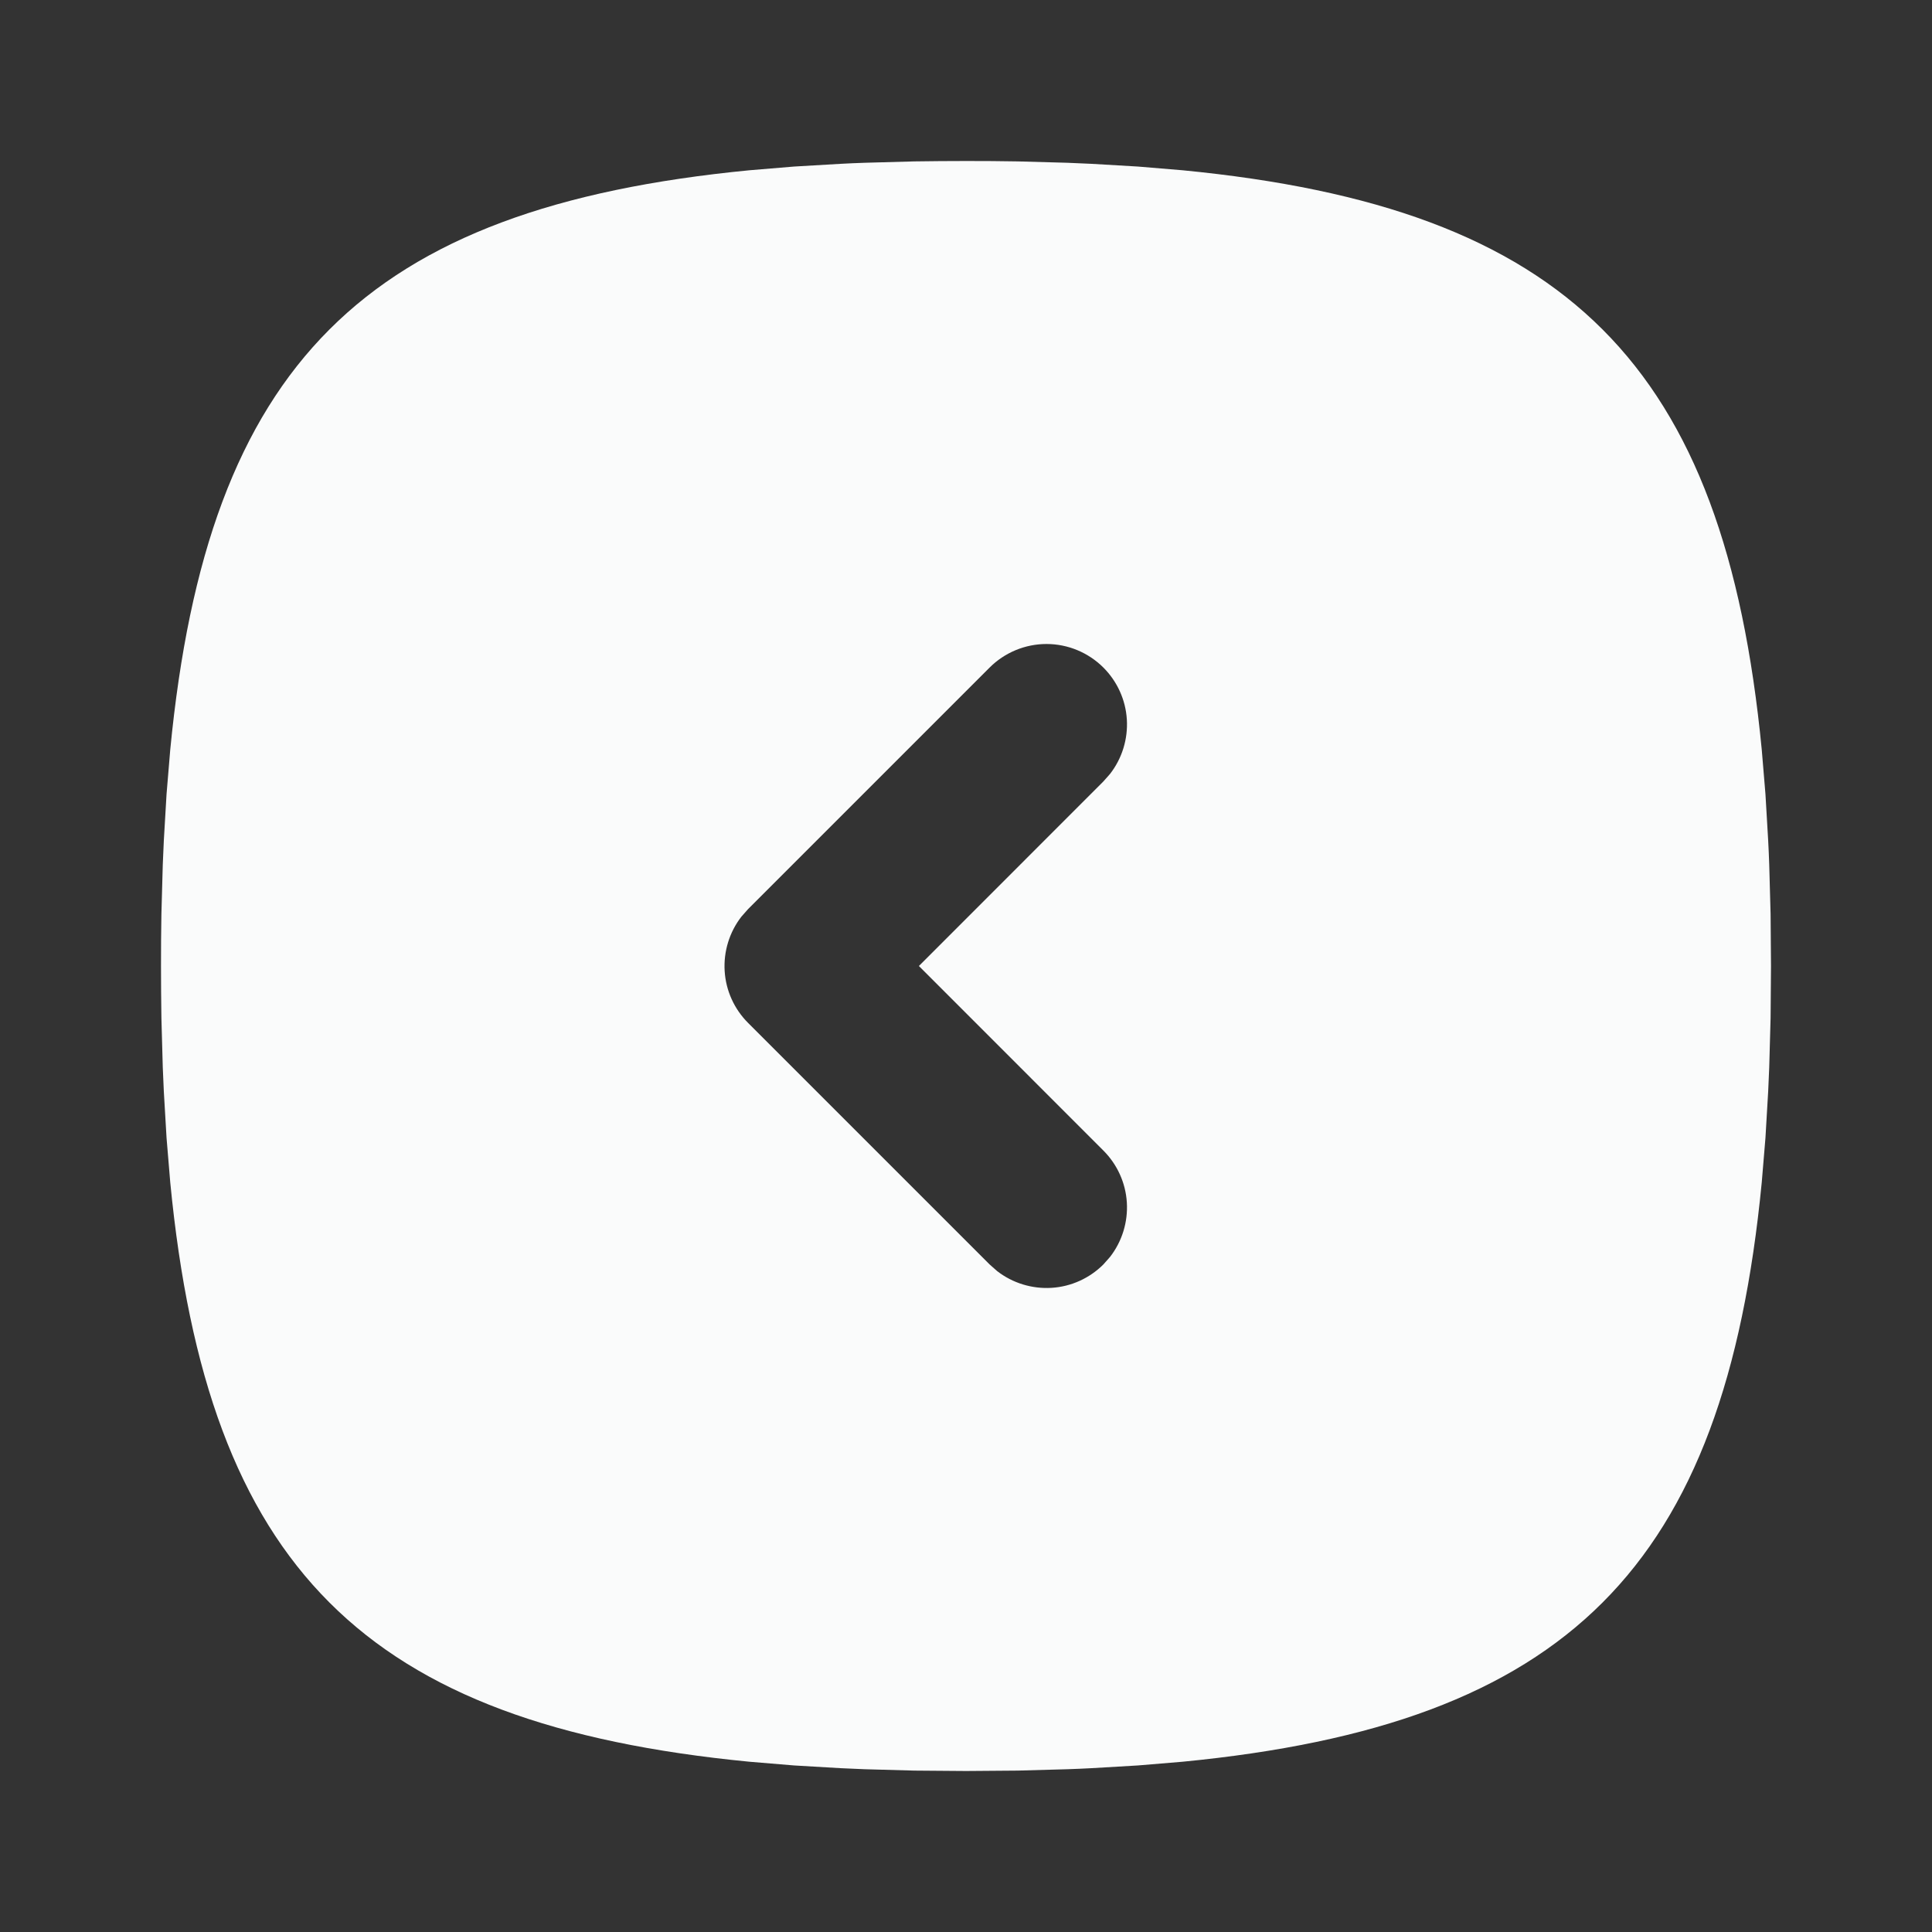 <svg width="24" height="24" viewBox="0 0 24 24" fill="none" xmlns="http://www.w3.org/2000/svg">
<rect x="0" y="0" width="24" height="24" fill="#333333" stroke="none"/>
<g clip-path="url(#clip0_157_954)">
<path d="M12 2L12.324 2.001L12.642 2.005L13.258 2.022L13.557 2.035L14.136 2.069L14.689 2.115C19.474 2.579 21.421 4.526 21.885 9.311L21.931 9.864L21.965 10.443C21.97 10.541 21.975 10.641 21.978 10.742L21.995 11.358L22 12L21.995 12.642L21.978 13.258L21.965 13.557L21.931 14.136L21.885 14.689C21.421 19.474 19.474 21.421 14.689 21.885L14.136 21.931L13.557 21.965C13.459 21.97 13.359 21.975 13.258 21.978L12.642 21.995L12 22L11.358 21.995L10.742 21.978L10.443 21.965L9.864 21.931L9.311 21.885C4.526 21.421 2.579 19.474 2.115 14.689L2.069 14.136L2.035 13.557C2.03 13.457 2.026 13.358 2.022 13.258L2.005 12.642C2.002 12.432 2 12.218 2 12L2.001 11.676L2.005 11.358L2.022 10.742L2.035 10.443L2.069 9.864L2.115 9.311C2.579 4.526 4.526 2.579 9.311 2.115L9.864 2.069L10.443 2.035C10.541 2.03 10.641 2.025 10.742 2.022L11.358 2.005C11.568 2.002 11.782 2 12 2ZM13.707 8.293C13.52 8.106 13.265 8 13 8C12.735 8 12.48 8.106 12.293 8.293L9.293 11.293L9.21 11.387C9.061 11.579 8.987 11.82 9.002 12.063C9.017 12.306 9.121 12.535 9.293 12.707L12.293 15.707L12.387 15.79C12.579 15.939 12.82 16.013 13.063 15.998C13.306 15.983 13.535 15.879 13.707 15.707L13.79 15.613C13.939 15.421 14.013 15.18 13.998 14.937C13.983 14.694 13.879 14.465 13.707 14.293L11.415 12L13.707 9.707L13.79 9.613C13.939 9.421 14.013 9.18 13.998 8.937C13.983 8.694 13.879 8.465 13.707 8.293Z" fill="#FAFBFB"/>
</g>
<defs>
<clipPath id="clip0_157_954">
<rect width="24" height="24" fill="white"/>
</clipPath>
</defs>
</svg>

